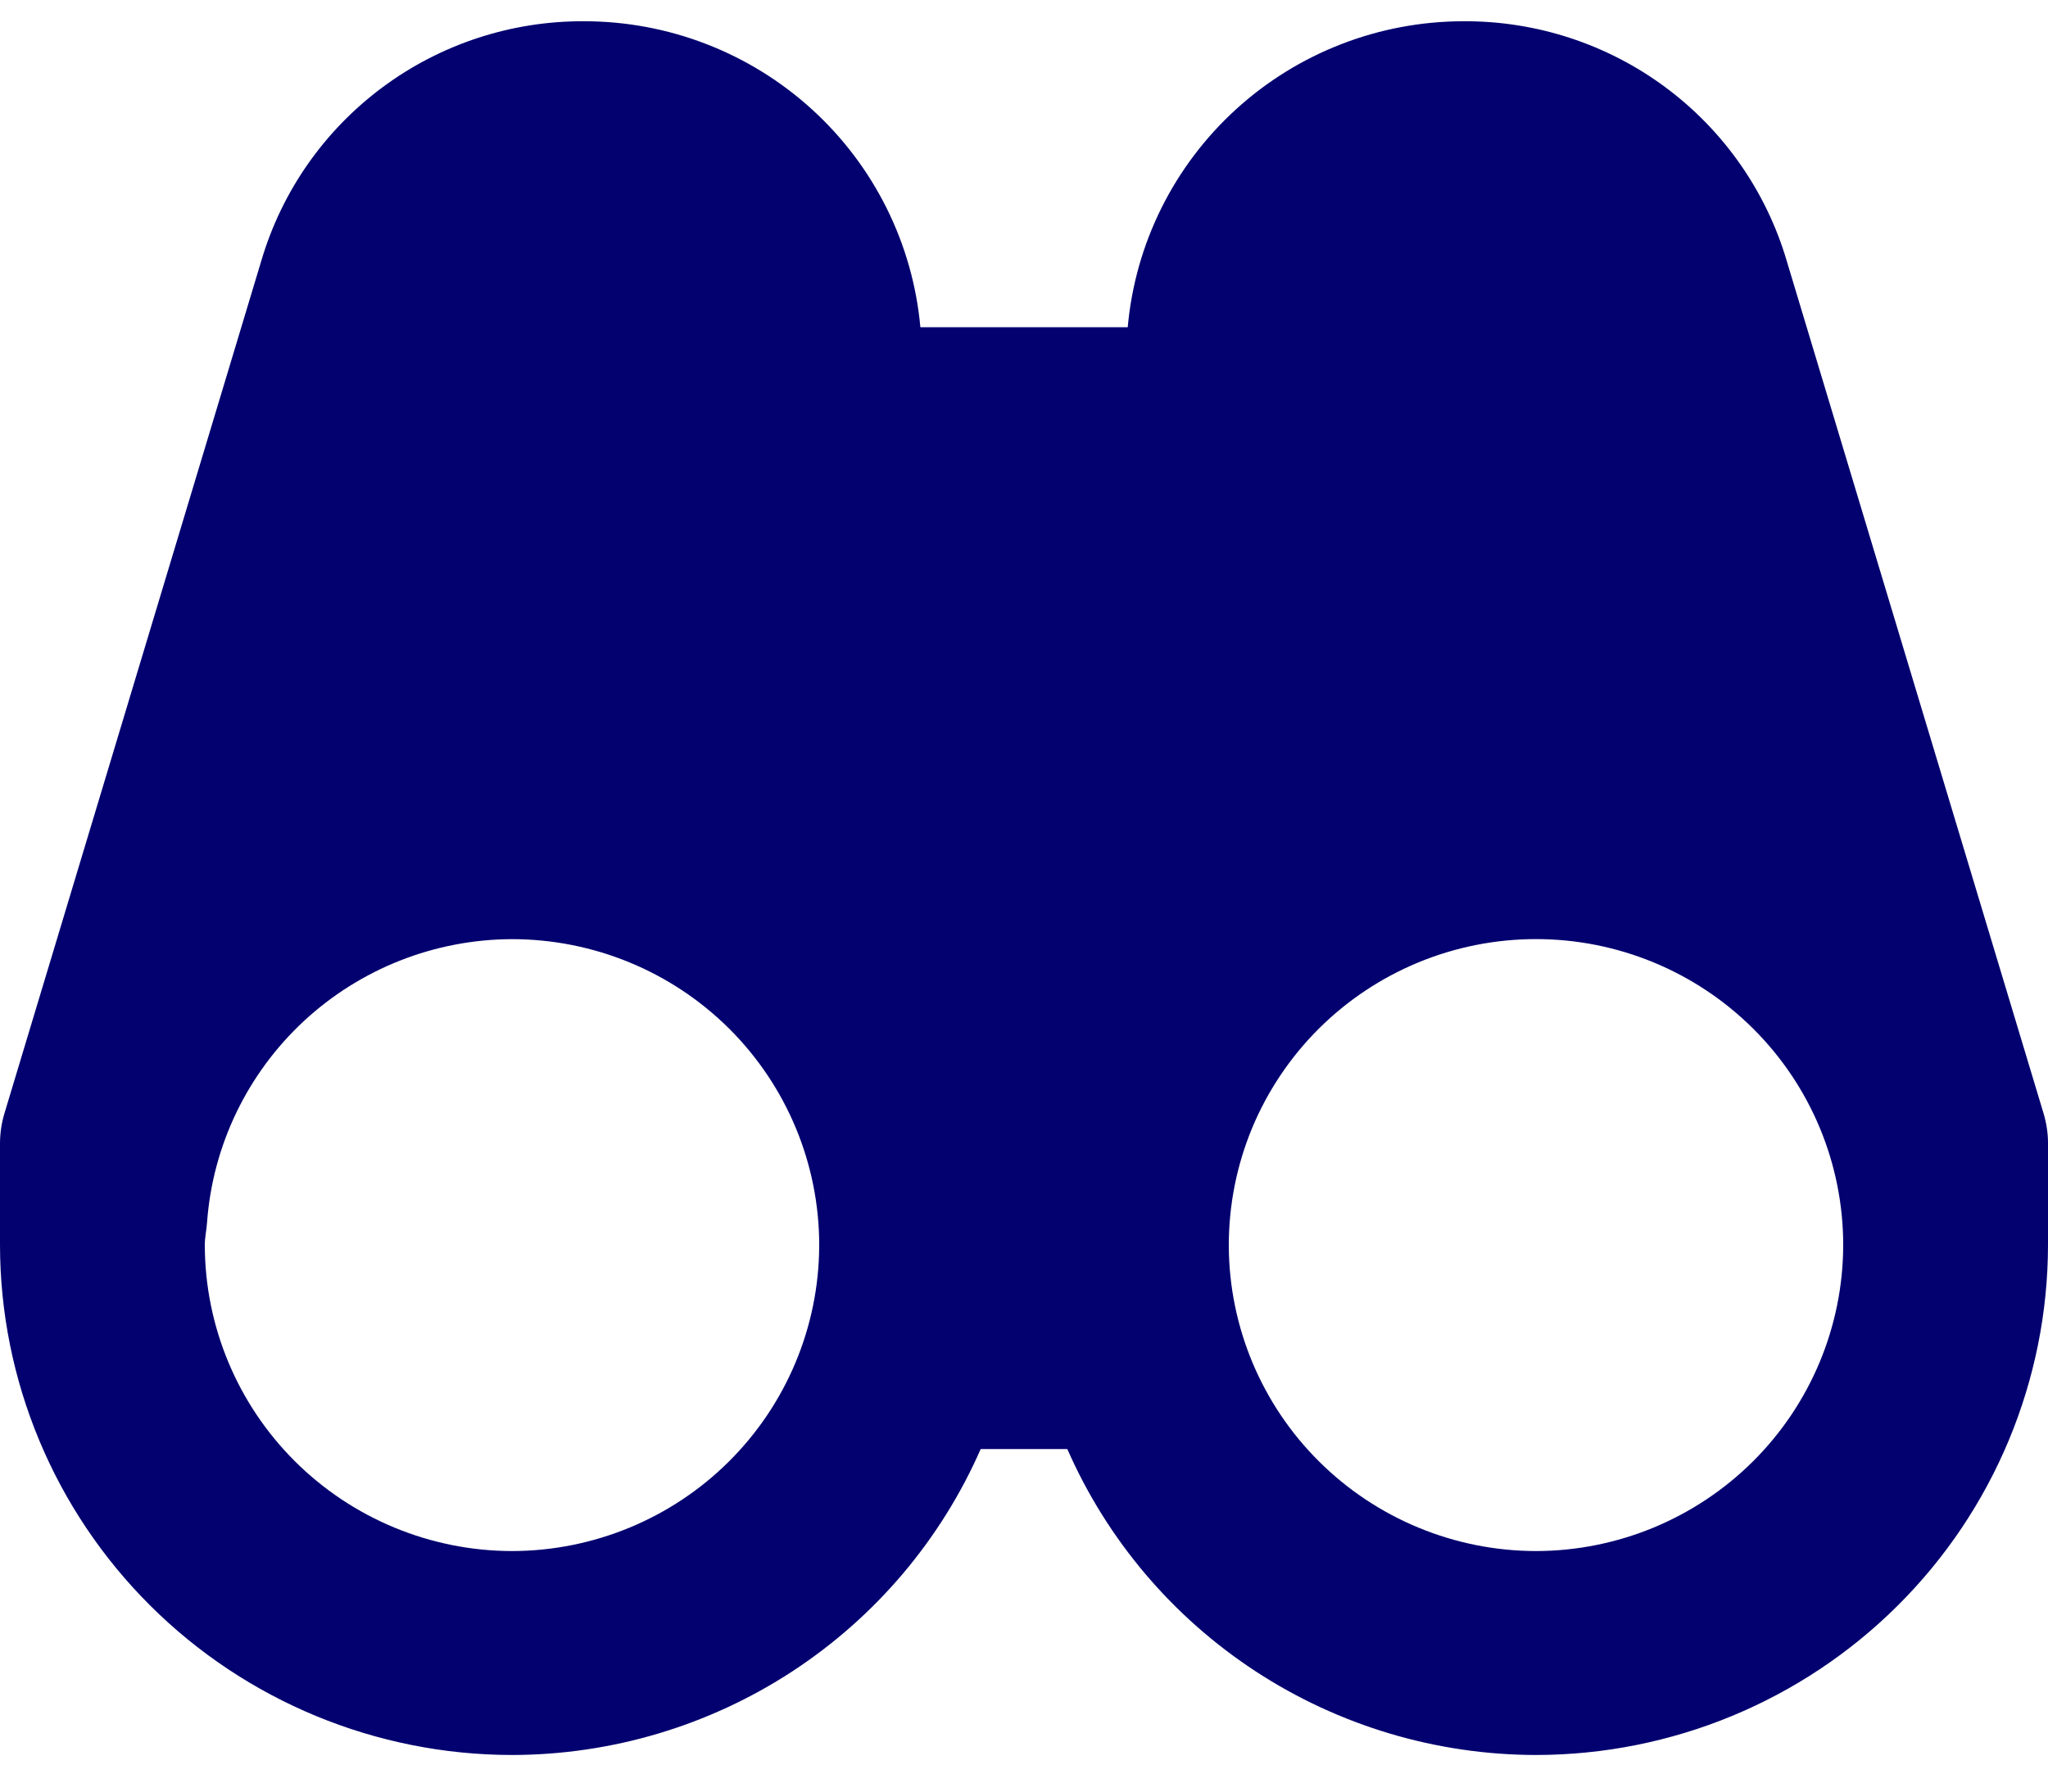 <svg viewBox="0 0 40 35" fill="none" xmlns="http://www.w3.org/2000/svg">
<path d="M34.894 5.087C34.493 3.732 33.66 2.543 32.521 1.7C31.382 0.857 29.999 0.407 28.58 0.415C26.936 0.417 25.351 1.031 24.139 2.137C22.926 3.243 22.172 4.761 22.026 6.392H17.976C17.828 4.759 17.072 3.24 15.856 2.134C14.641 1.028 13.054 0.415 11.408 0.415C9.991 0.408 8.61 0.86 7.474 1.703C6.337 2.546 5.506 3.734 5.106 5.087L0.084 21.76C0.029 21.945 0.001 22.138 0 22.331V24.324C0.003 26.965 1.058 29.497 2.933 31.365C4.808 33.233 7.35 34.283 10.002 34.285C11.945 34.282 13.846 33.715 15.471 32.654C17.096 31.592 18.376 30.082 19.154 28.308H20.846C21.624 30.082 22.904 31.592 24.529 32.654C26.154 33.715 28.055 34.282 29.998 34.285C32.65 34.283 35.192 33.232 37.067 31.364C38.943 29.496 39.997 26.963 40 24.322V22.331C40 22.136 39.97 21.945 39.916 21.76L34.894 5.087ZM10.002 30.301C8.411 30.299 6.886 29.668 5.761 28.548C4.636 27.427 4.003 25.909 4 24.324C4 24.172 4.034 24.031 4.044 23.881C4.153 22.381 4.828 20.977 5.932 19.95C7.037 18.924 8.49 18.351 10 18.347C11.591 18.347 13.117 18.976 14.243 20.097C15.368 21.218 16 22.738 16 24.324V24.342C15.993 25.923 15.358 27.437 14.235 28.553C13.111 29.67 11.589 30.298 10.002 30.301ZM29.998 30.301C28.411 30.298 26.889 29.67 25.765 28.553C24.641 27.437 24.007 25.923 24 24.342V24.324C24 23.539 24.155 22.762 24.456 22.036C24.758 21.311 25.2 20.652 25.757 20.097C26.882 18.976 28.408 18.346 29.999 18.346C31.59 18.345 33.116 18.975 34.242 20.096C35.367 21.216 36 22.736 36 24.322C35.998 25.907 35.365 27.426 34.24 28.547C33.114 29.668 31.589 30.299 29.998 30.301Z" fill="#03016F"/>
</svg>
